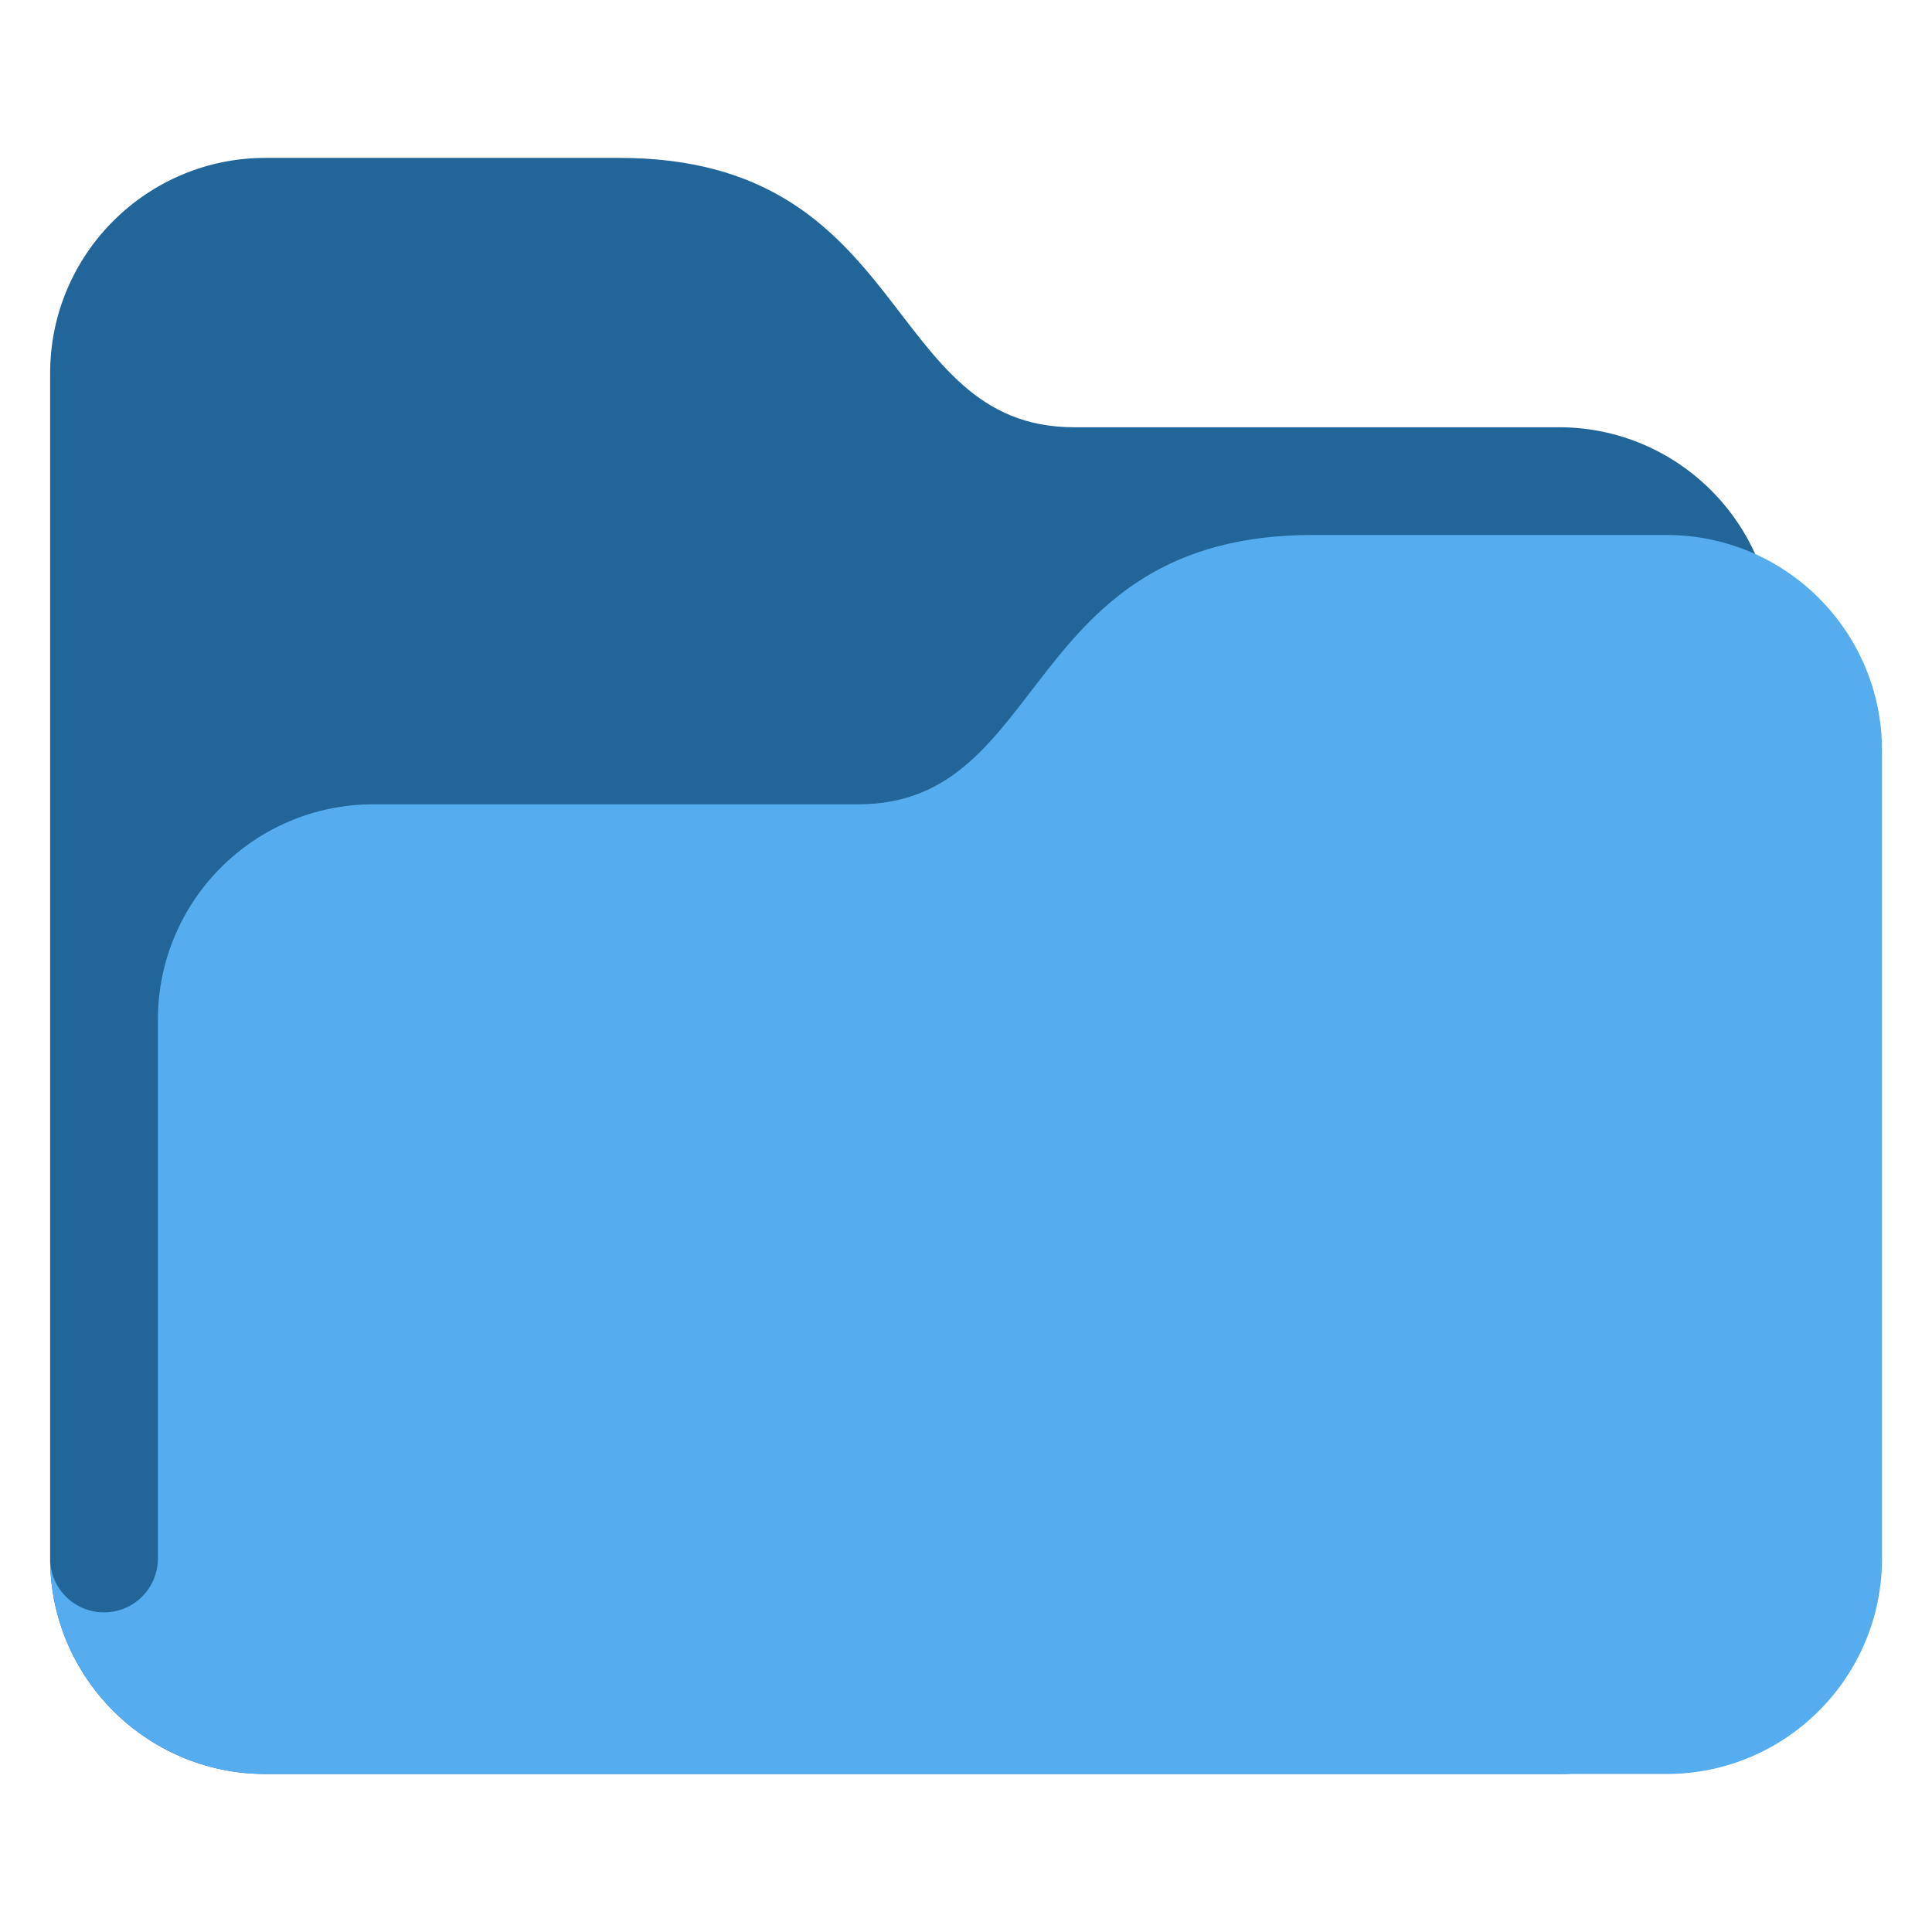 <svg xmlns="http://www.w3.org/2000/svg" xmlns:xlink="http://www.w3.org/1999/xlink" width="4000" zoomAndPan="magnify" viewBox="0 0 3000 3000" height="4000" preserveAspectRatio="xMidYMid meet" version="1.0"><defs><clipPath id="3829533cac"><path d="M 77 245.152 L 2756 245.152 L 2756 2754.652 L 77 2754.652 Z M 77 245.152 " clip-rule="nonzero"/></clipPath><clipPath id="94f68a1101"><path d="M 77 830 L 2923 830 L 2923 2754.652 L 77 2754.652 Z M 77 830 " clip-rule="nonzero"/></clipPath></defs><g clip-path="url(#3829533cac)"><path fill="#226699" d="M 77.84 2420.051 C 77.84 2604.832 227.68 2754.652 412.488 2754.652 L 2420.387 2754.652 C 2605.199 2754.652 2755.035 2604.832 2755.035 2420.051 L 2755.035 998 C 2755.035 813.219 2605.199 663.402 2420.387 663.402 L 1667.426 663.402 C 1369.418 663.402 1416.438 245.152 961.48 245.152 L 412.488 245.152 C 227.68 245.152 77.84 394.969 77.84 579.75 Z M 77.84 2420.051 " fill-opacity="1" fill-rule="nonzero"/></g><g clip-path="url(#94f68a1101)"><path fill="#55acee" d="M 2587.711 830.699 L 2038.719 830.699 C 1583.762 830.699 1630.781 1248.949 1332.773 1248.949 L 579.812 1248.949 C 395.004 1248.949 245.164 1398.77 245.164 1583.551 L 245.164 2420.051 C 245.164 2466.309 207.684 2503.699 161.5 2503.699 C 115.32 2503.699 77.84 2466.309 77.84 2420.051 C 77.84 2604.832 227.68 2754.652 412.488 2754.652 L 2587.711 2754.652 C 2772.523 2754.652 2922.363 2604.832 2922.363 2420.051 L 2922.363 1165.301 C 2922.363 980.52 2772.523 830.699 2587.711 830.699 Z M 2587.711 830.699 " fill-opacity="1" fill-rule="nonzero"/></g></svg>